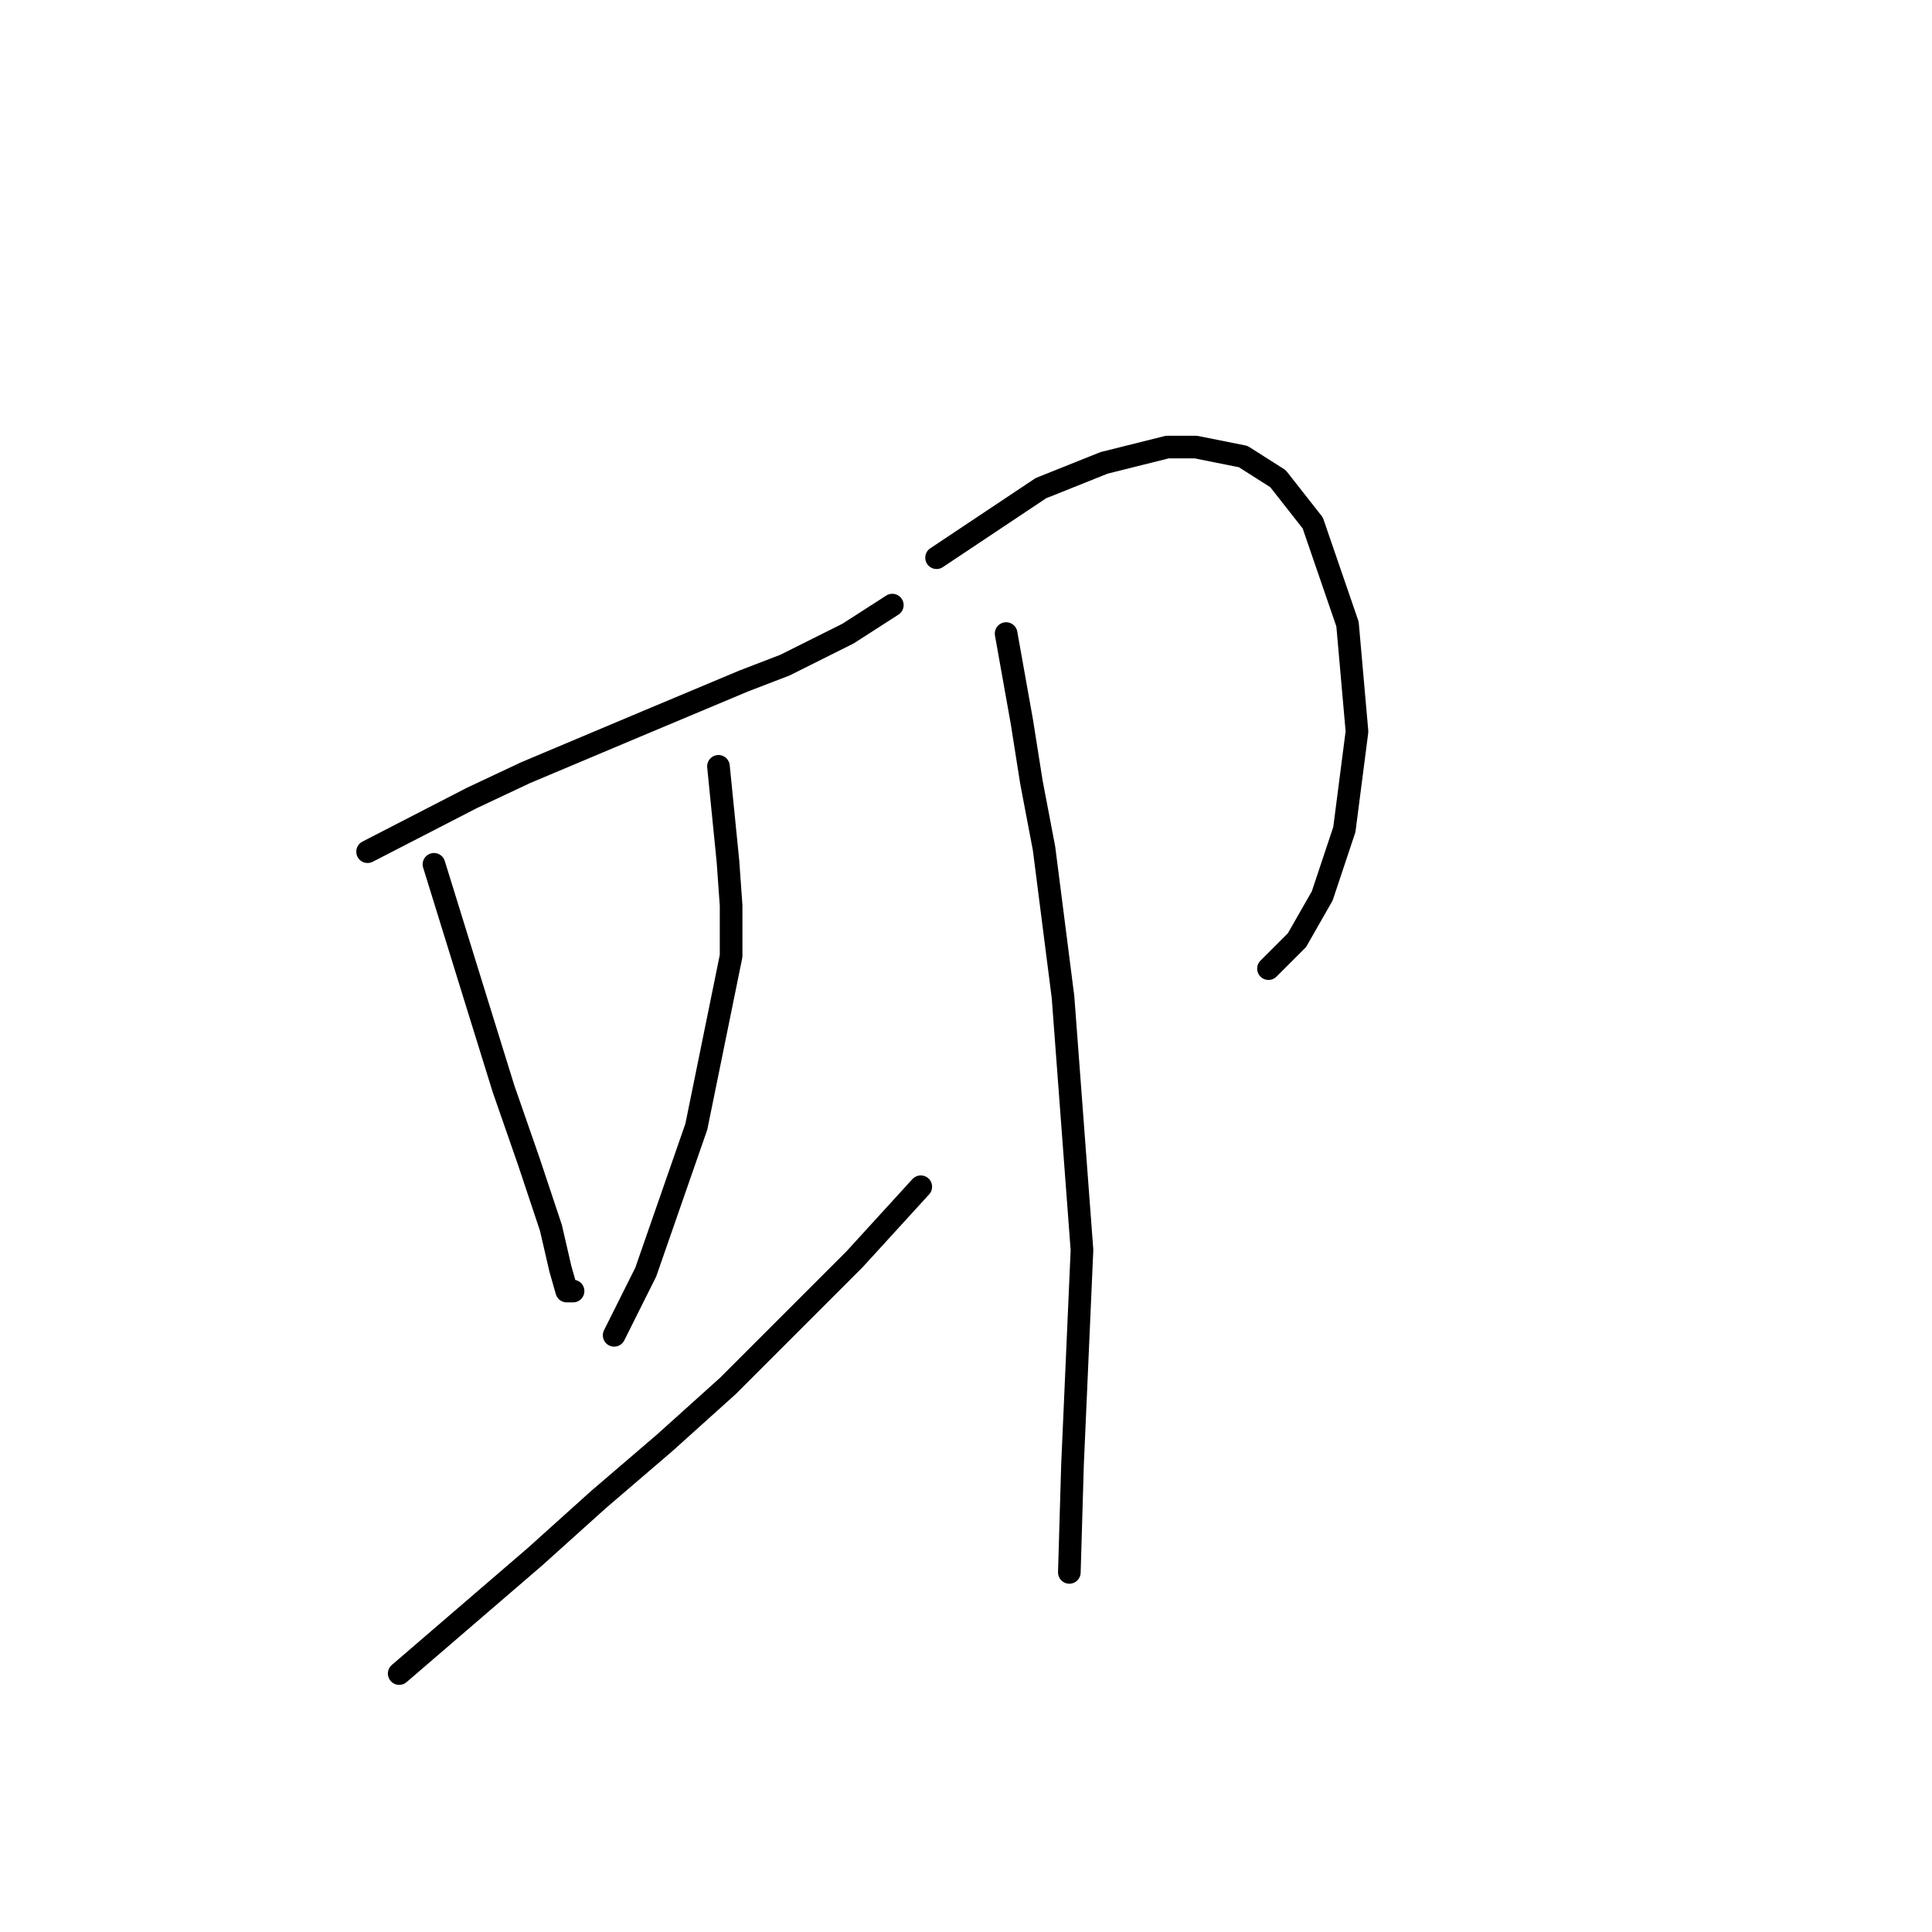 <?xml version="1.0" standalone="no"?>
    <svg width="256" height="256" xmlns="http://www.w3.org/2000/svg" version="1.1">
    <polyline stroke="black" stroke-width="3" stroke-linecap="round" fill="transparent" stroke-linejoin="round" points="48.707 112.852 62.529 105.731 69.65 102.38 77.608 99.029 85.566 95.679 98.551 90.233 103.996 88.139 112.373 83.951 118.237 80.181 118.237 80.181 " />
        <polyline stroke="black" stroke-width="3" stroke-linecap="round" fill="transparent" stroke-linejoin="round" points="57.503 114.527 62.948 132.119 66.718 144.266 70.069 153.9 73 162.696 74.257 168.141 75.095 171.073 75.933 171.073 75.933 171.073 " />
        <polyline stroke="black" stroke-width="3" stroke-linecap="round" fill="transparent" stroke-linejoin="round" points="95.2 101.543 96.456 114.108 96.875 119.972 96.875 126.674 92.268 149.292 85.566 168.56 81.378 176.937 81.378 176.937 " />
        <polyline stroke="black" stroke-width="3" stroke-linecap="round" fill="transparent" stroke-linejoin="round" points="52.895 221.754 70.906 206.257 79.283 198.717 88.079 191.178 96.456 183.638 113.211 166.884 122.007 157.25 122.007 157.25 " />
        <polyline stroke="black" stroke-width="3" stroke-linecap="round" fill="transparent" stroke-linejoin="round" points="124.101 73.898 137.923 64.683 142.112 63.008 146.3 61.332 154.677 59.238 158.447 59.238 164.73 60.495 169.338 63.427 173.945 69.291 178.552 82.694 179.809 96.935 178.133 109.92 175.201 118.716 171.851 124.58 168.081 128.349 168.081 128.349 " />
        <polyline stroke="black" stroke-width="3" stroke-linecap="round" fill="transparent" stroke-linejoin="round" points="133.316 83.951 135.41 95.679 136.667 103.637 138.342 112.433 140.855 132.119 143.368 165.628 142.112 194.11 141.693 208.351 141.693 208.351 " />
        </svg>
